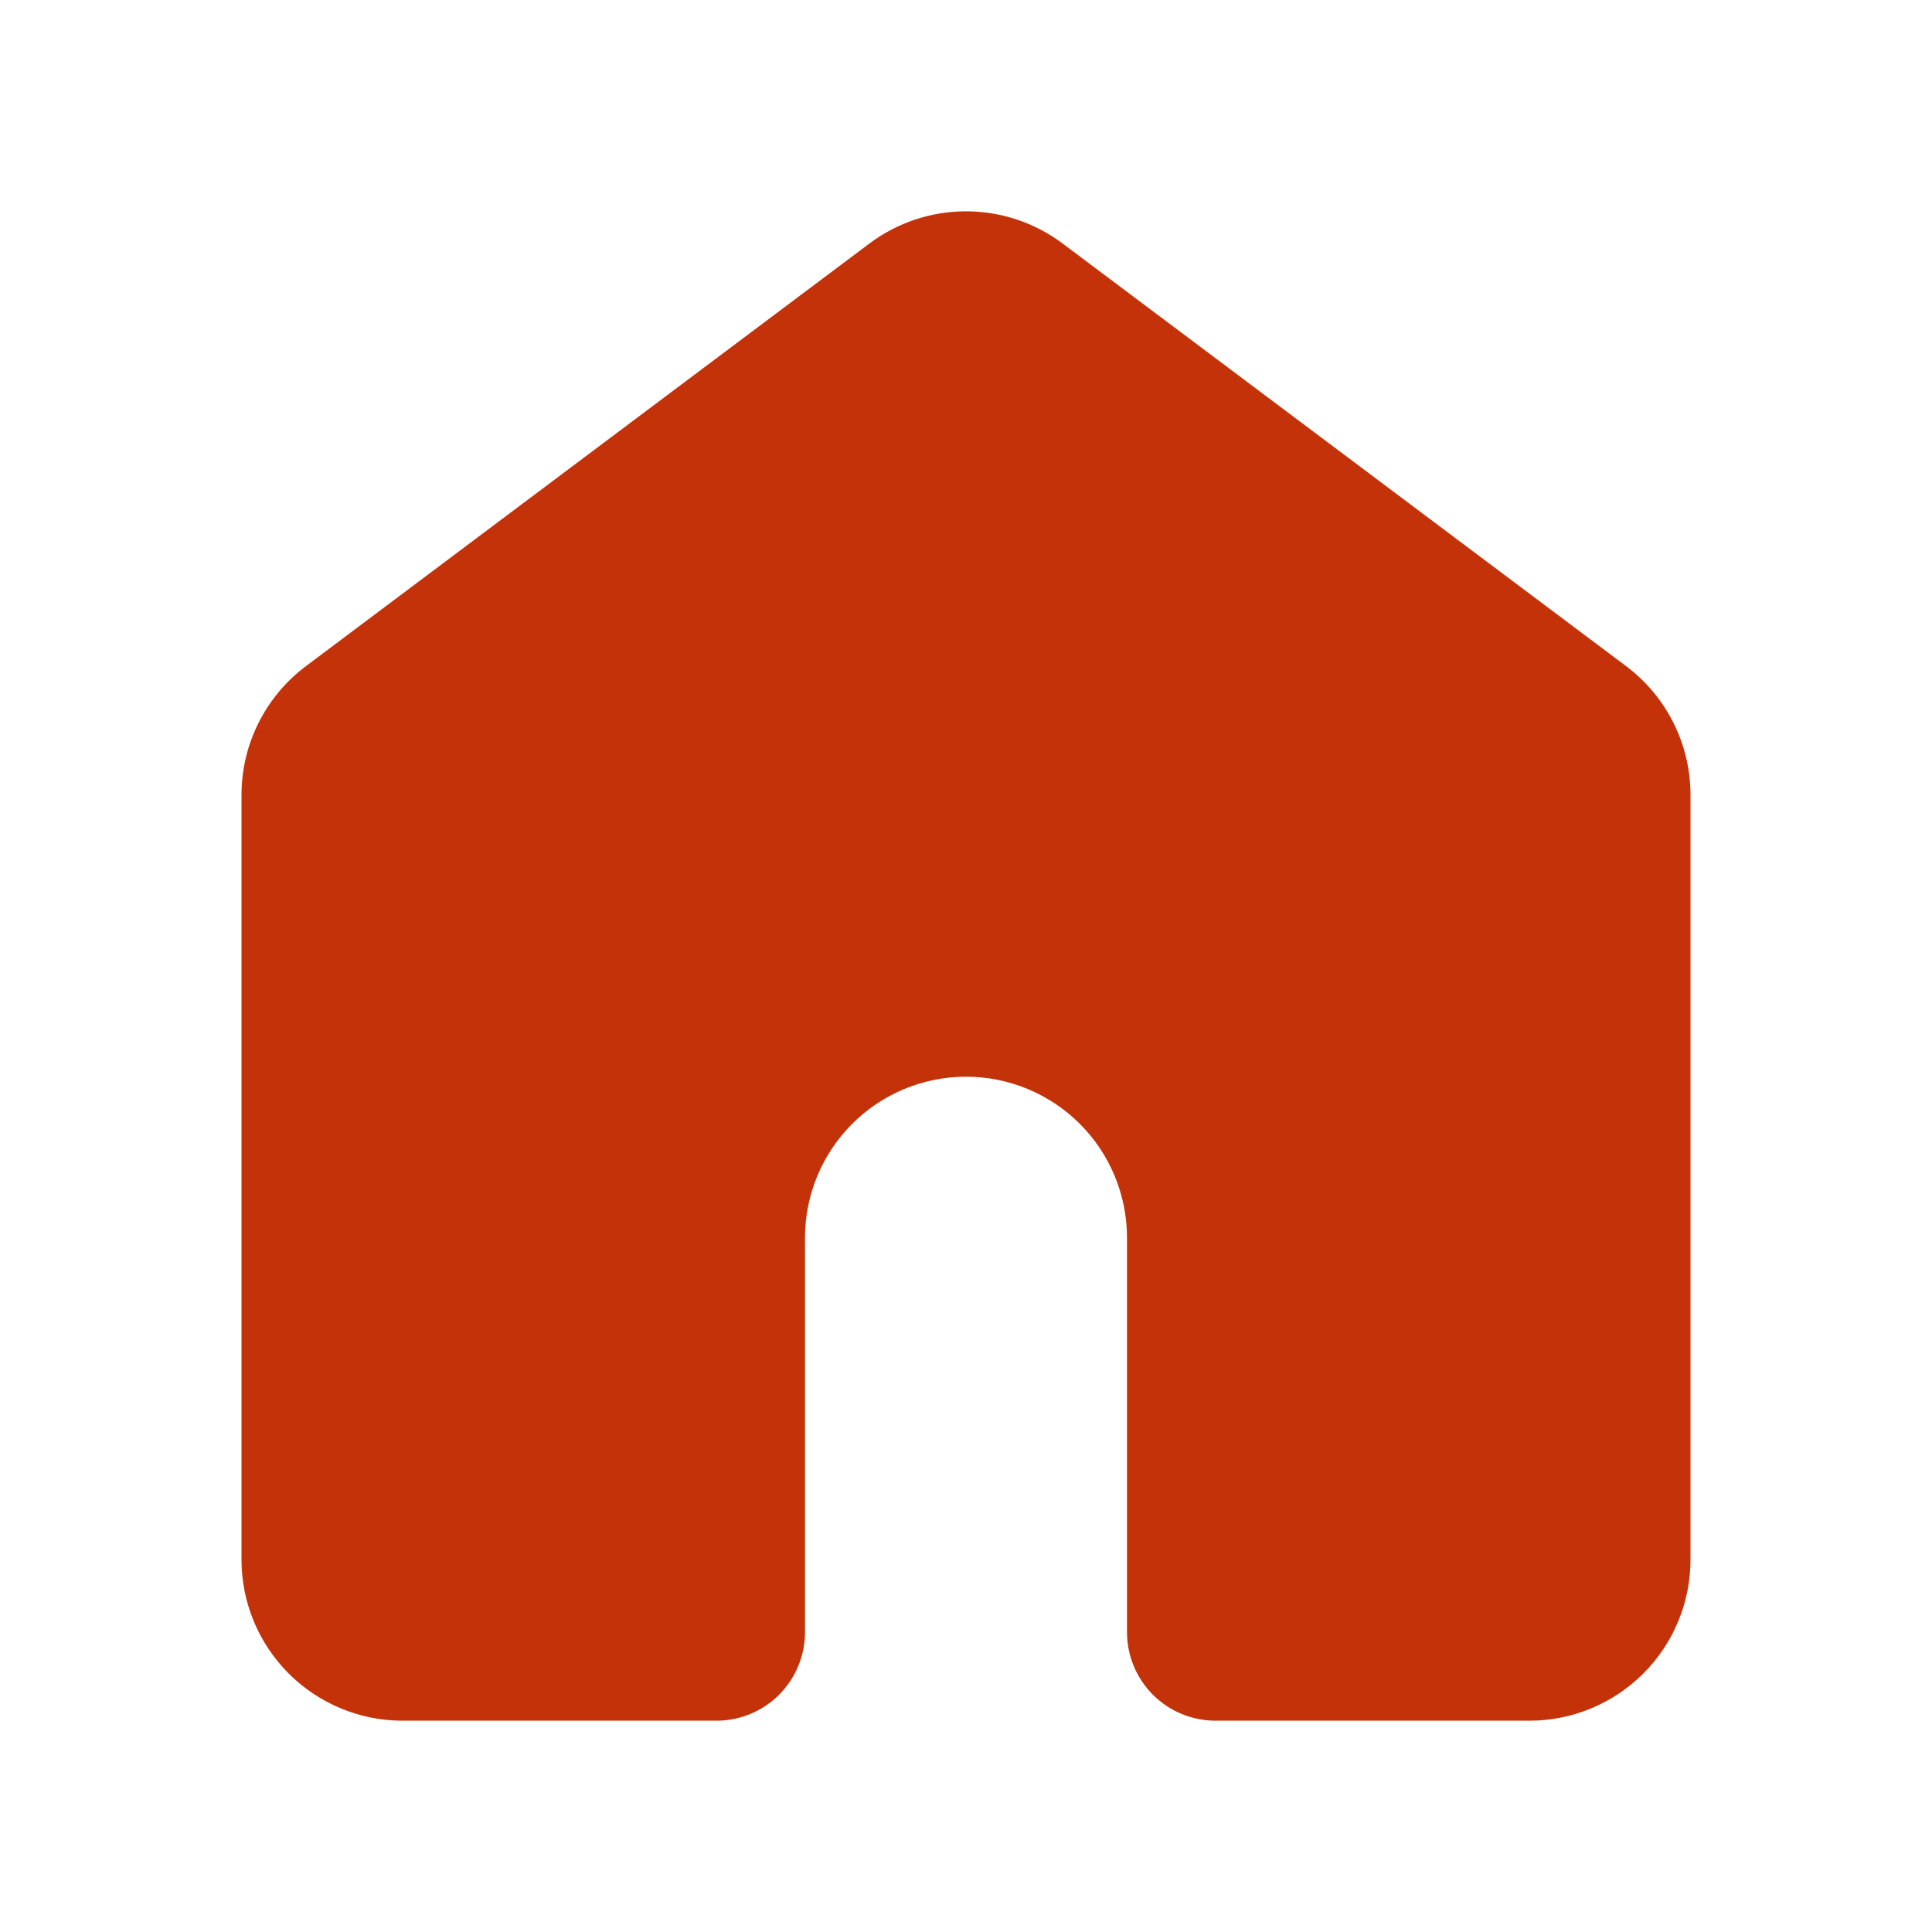 <svg width="24" height="24" viewBox="0 0 24 24" fill="none" xmlns="http://www.w3.org/2000/svg">
<path d="M13.2 3.025C12.854 2.765 12.433 2.625 12 2.625C11.567 2.625 11.146 2.765 10.8 3.025L3.8 8.275C3.552 8.461 3.35 8.703 3.211 8.981C3.072 9.258 3 9.565 3 9.875V19.375C3 19.905 3.211 20.414 3.586 20.789C3.961 21.164 4.47 21.375 5 21.375H8.9C9.192 21.375 9.472 21.259 9.678 21.053C9.884 20.846 10 20.567 10 20.275V15.375C10 14.845 10.211 14.336 10.586 13.961C10.961 13.586 11.47 13.375 12 13.375C12.53 13.375 13.039 13.586 13.414 13.961C13.789 14.336 14 14.845 14 15.375V20.275C14 20.567 14.116 20.846 14.322 21.053C14.528 21.259 14.808 21.375 15.1 21.375H19C19.53 21.375 20.039 21.164 20.414 20.789C20.789 20.414 21 19.905 21 19.375V9.875C21 9.565 20.928 9.258 20.789 8.981C20.65 8.703 20.448 8.461 20.2 8.275L13.2 3.025Z" fill="#C4320A"/>
</svg>

